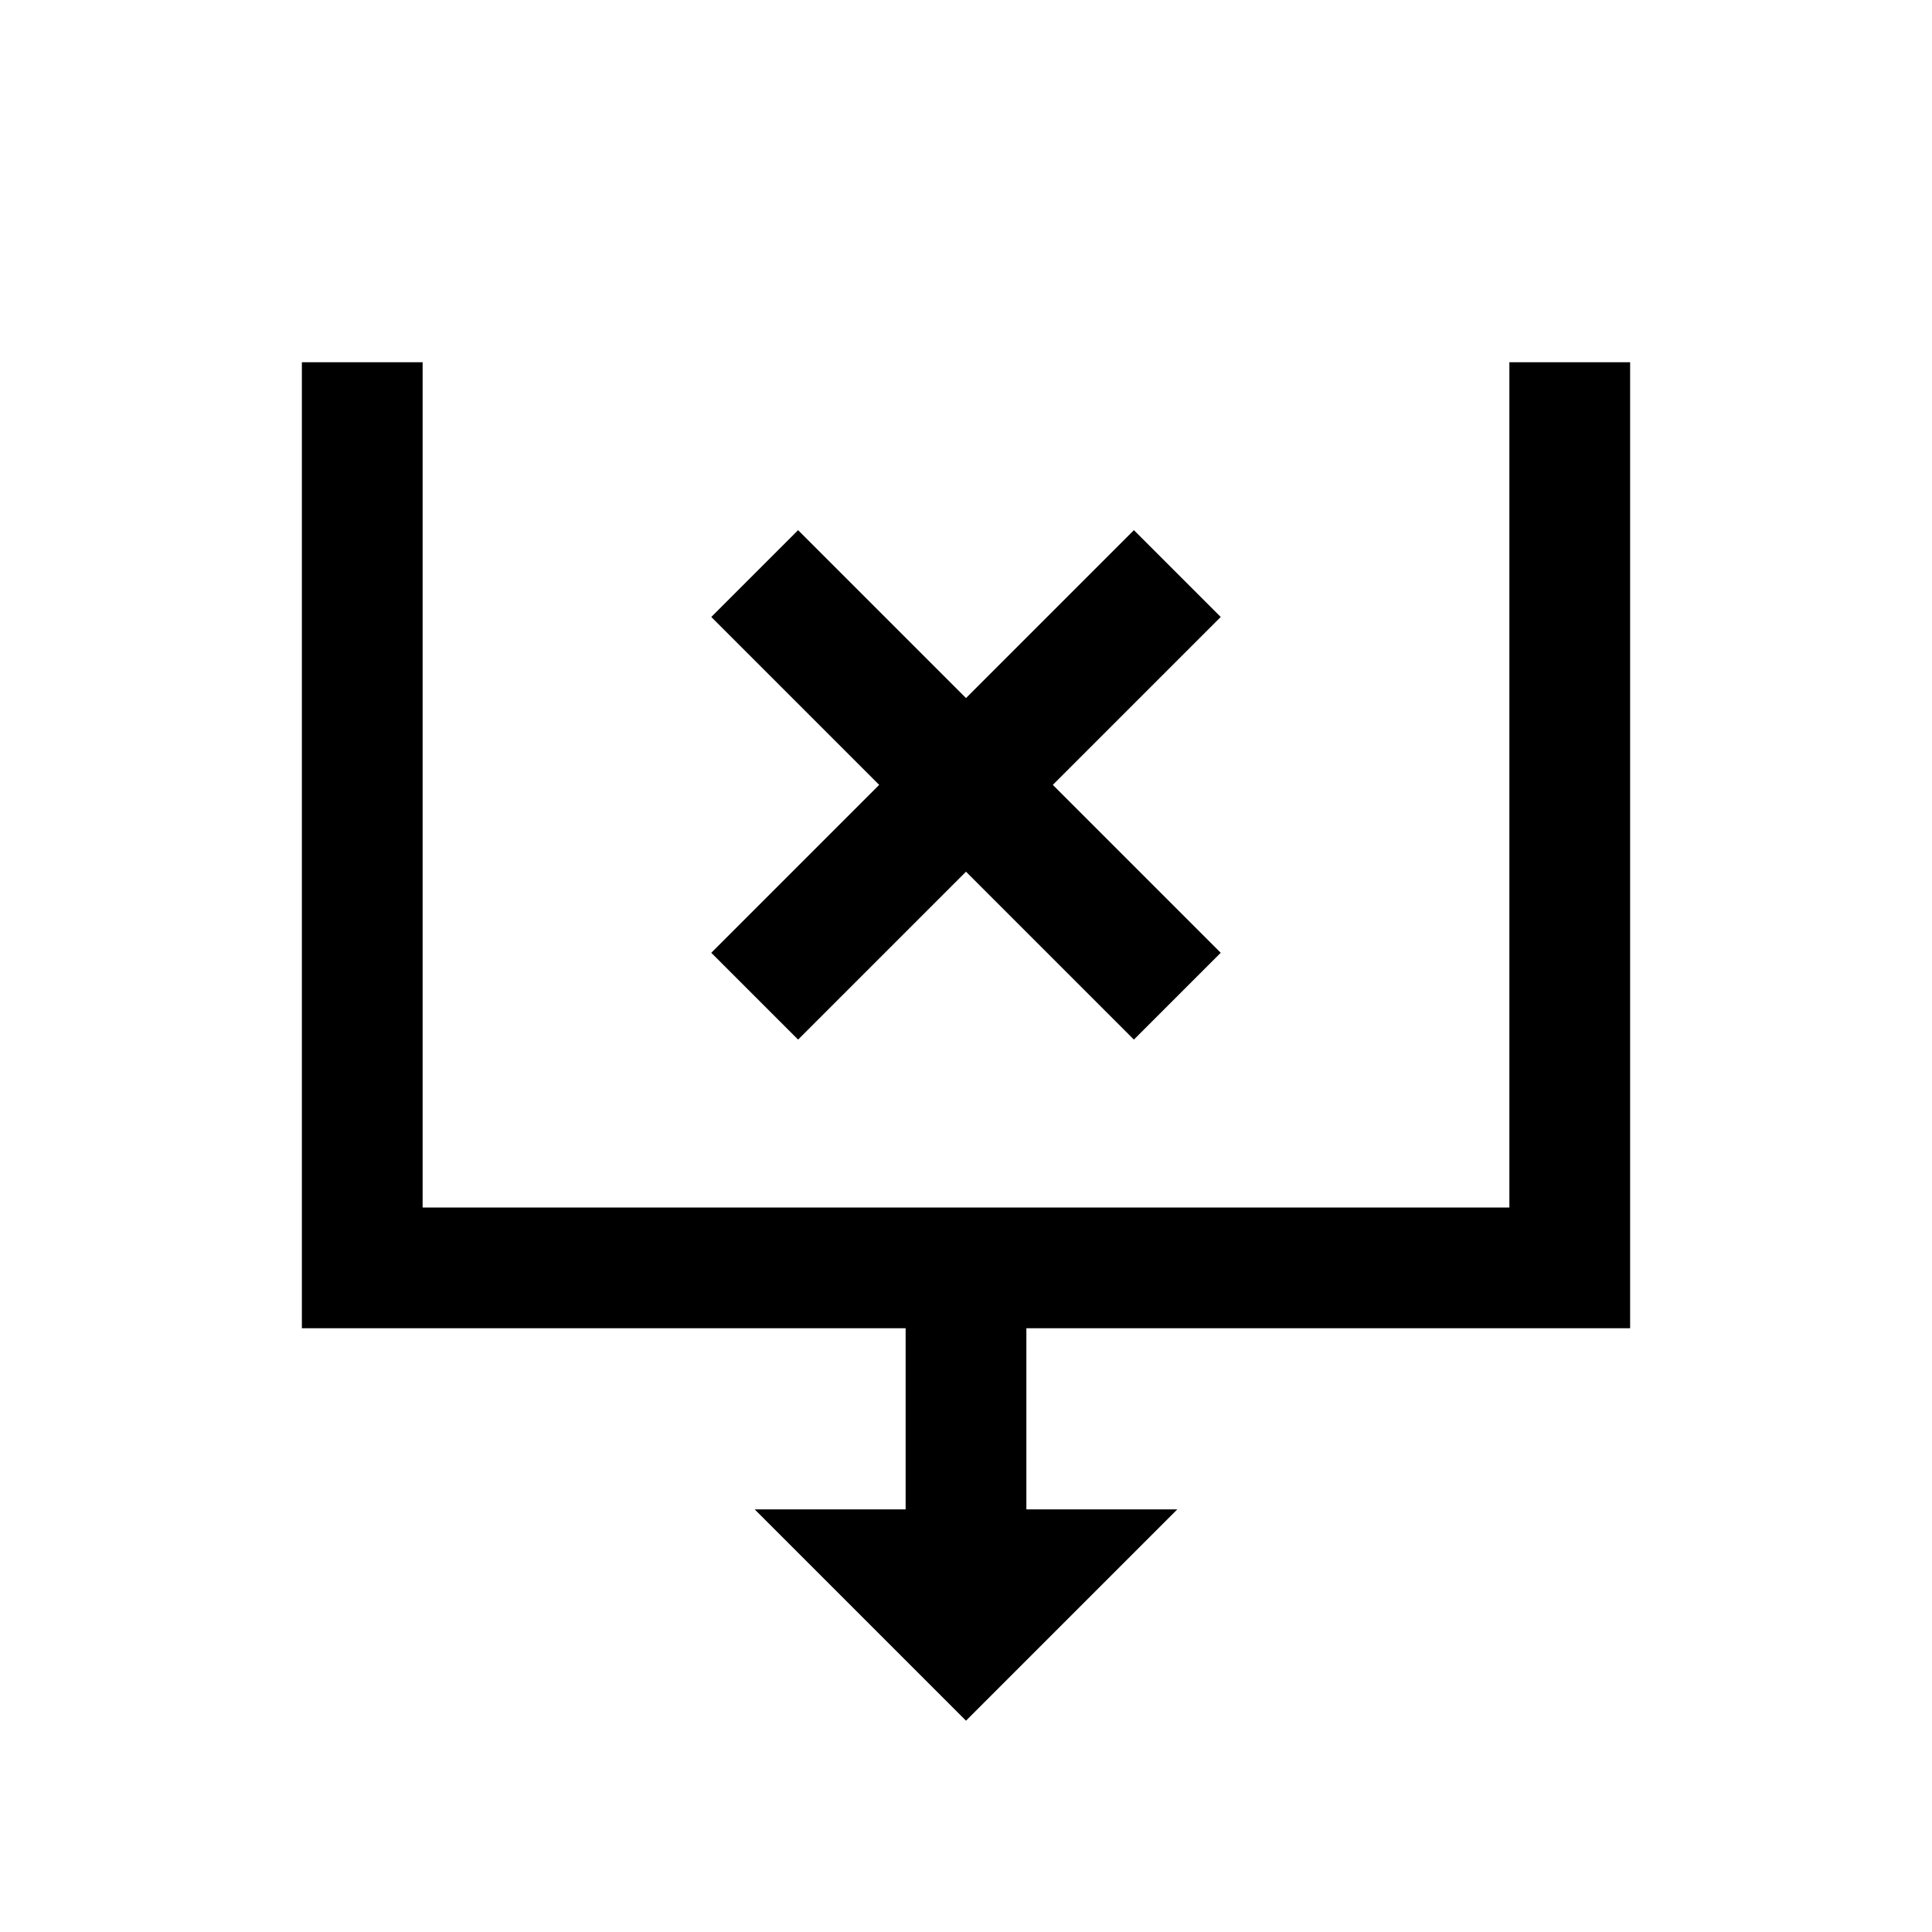 <?xml version="1.0" encoding="utf-8"?>
<svg xmlns="http://www.w3.org/2000/svg" viewBox="0 0 32 32" fill="#000000"><path style="text-indent:0;text-align:start;line-height:normal;text-transform:none;block-progression:tb;-inkscape-font-specification:Bitstream Vera Sans" d="M 5 6 L 5 21 L 5 22 L 6 22 L 15 22 L 15 25 L 12.5 25 L 16 28.5 L 19.5 25 L 17 25 L 17 22 L 26 22 L 27 22 L 27 21 L 27 6 L 25 6 L 25 20 L 7 20 L 7 6 L 5 6 z M 13.219 8.781 L 11.781 10.219 L 14.562 13 L 11.781 15.781 L 13.219 17.219 L 16 14.438 L 18.781 17.219 L 20.219 15.781 L 17.438 13 L 20.219 10.219 L 18.781 8.781 L 16 11.562 L 13.219 8.781 z" overflow="visible" font-family="Bitstream Vera Sans" fill="#000000"/></svg>
